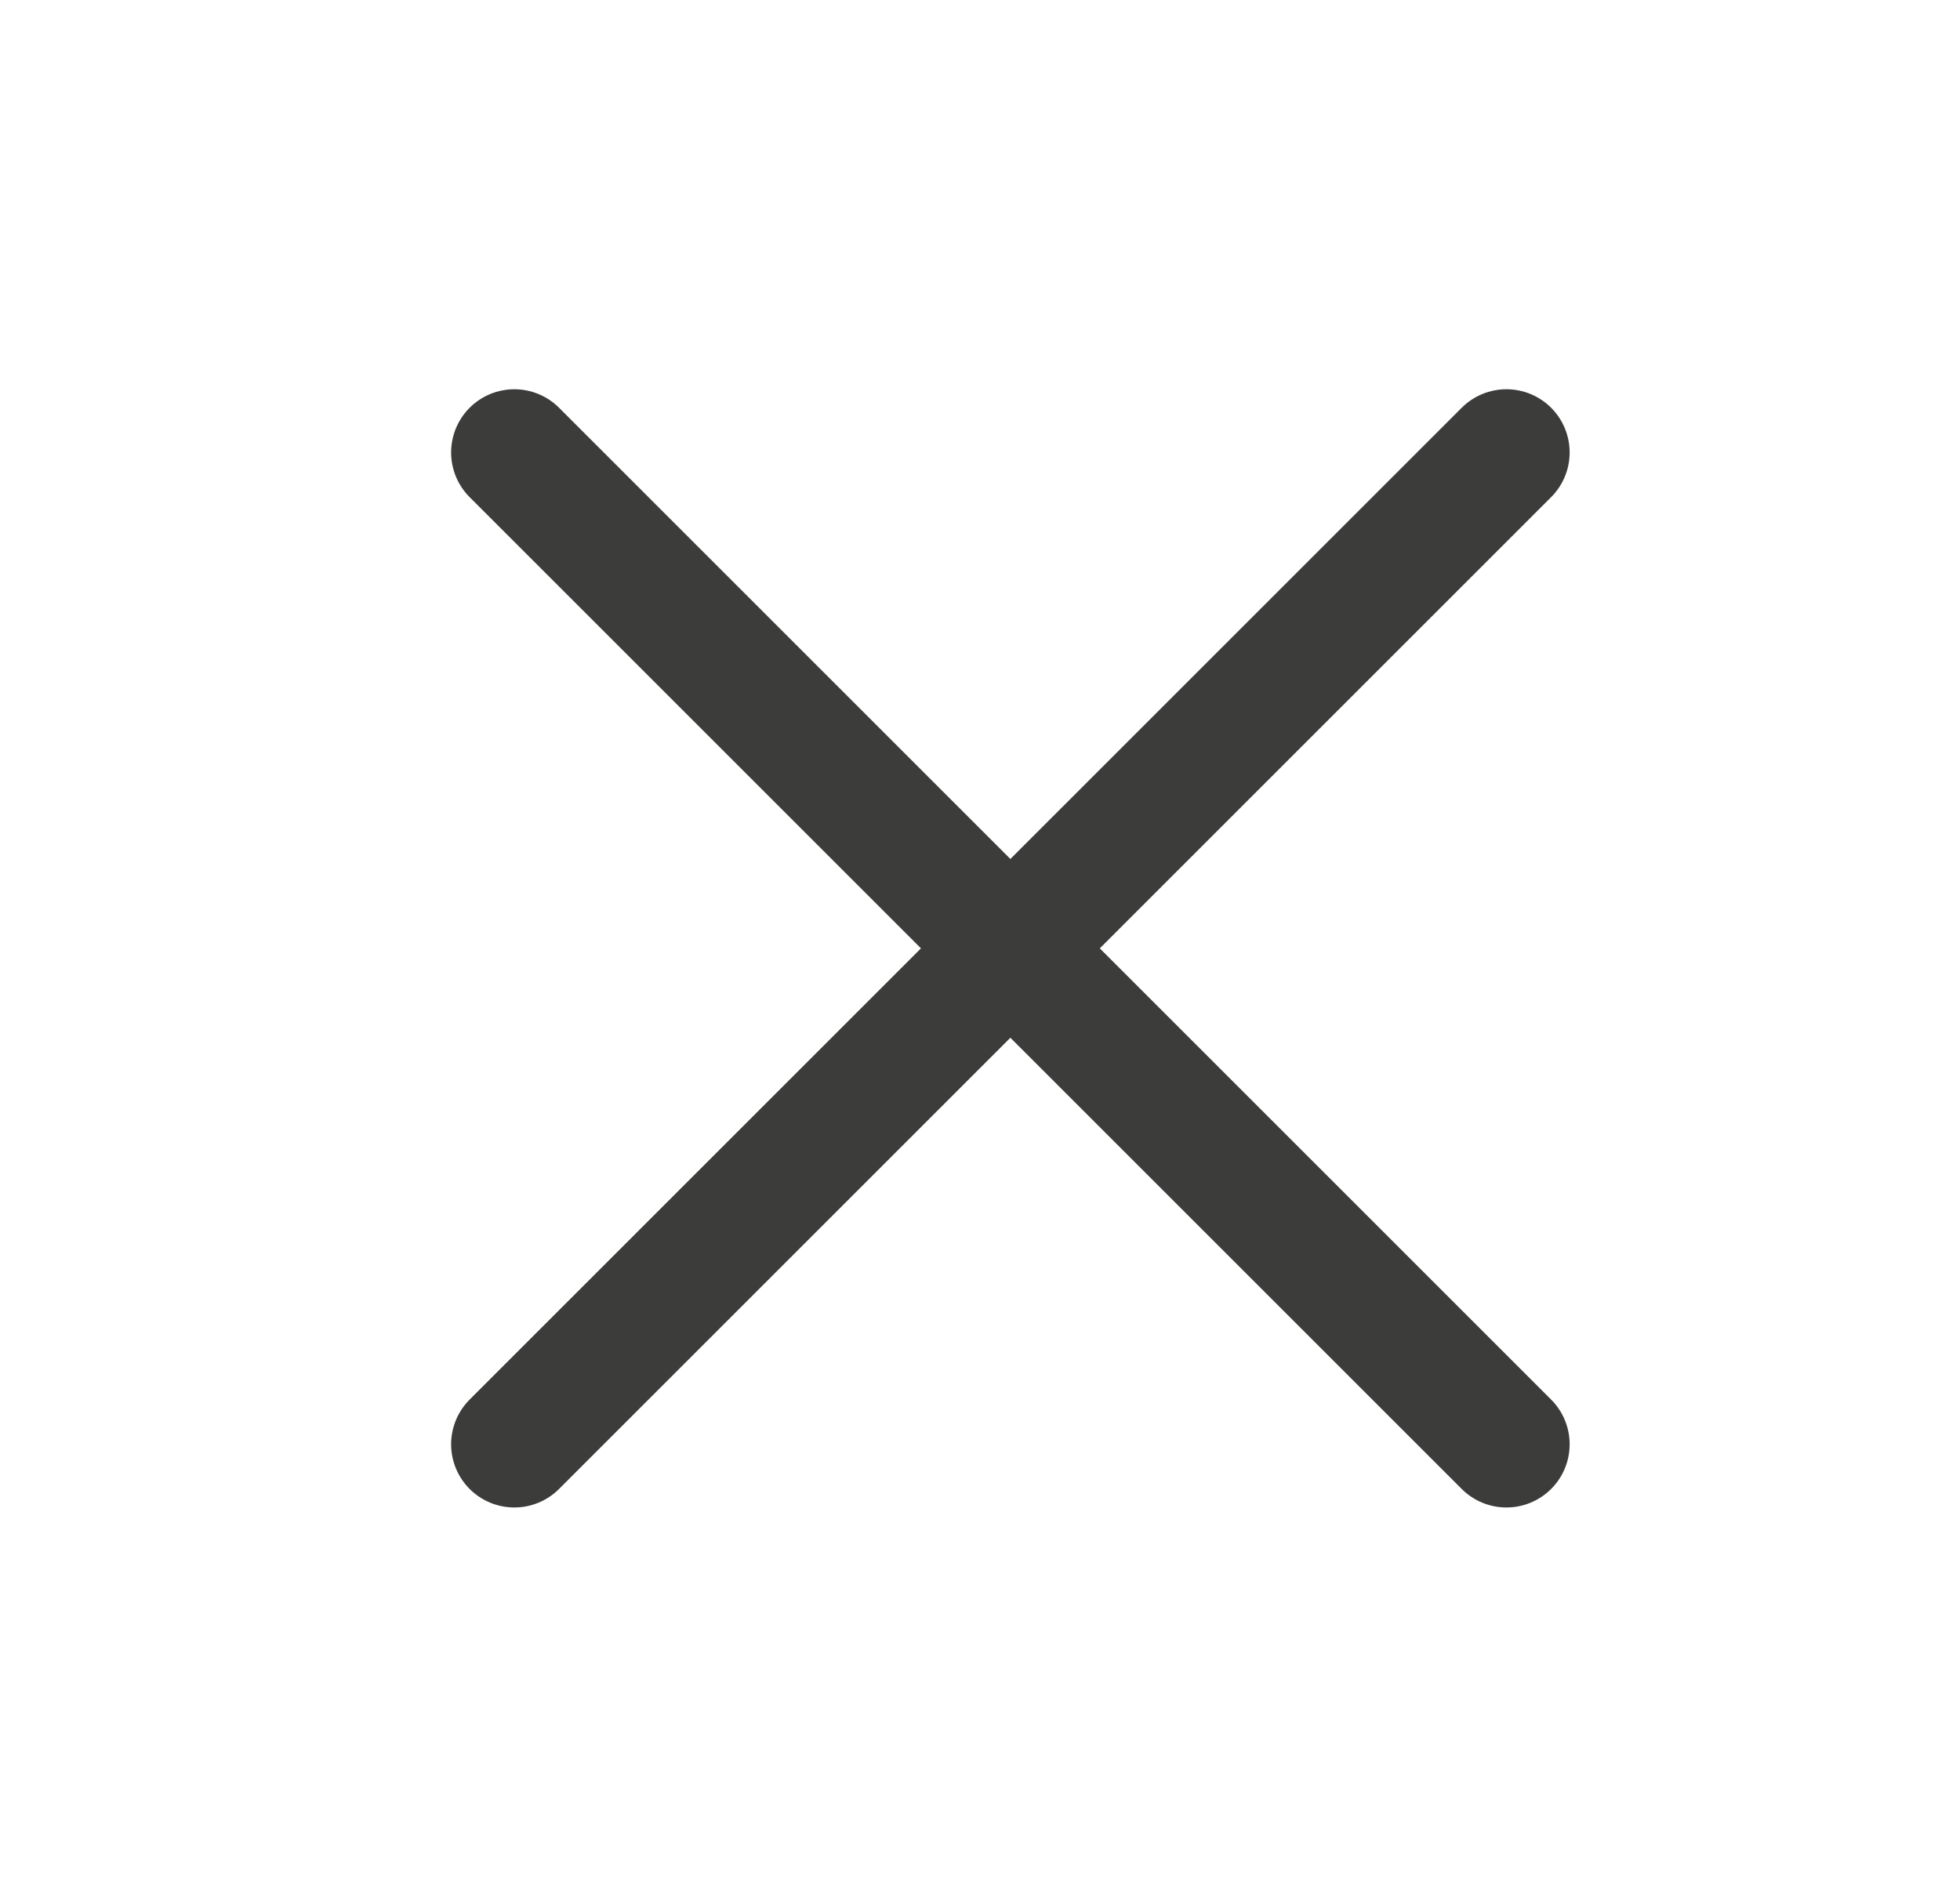 <svg width="31" height="30" viewBox="0 0 31 30" fill="none" xmlns="http://www.w3.org/2000/svg">
<path d="M23.826 7.158L8.135 22.849" stroke="#3C3C3B" stroke-width="2" stroke-miterlimit="10" stroke-linecap="round" stroke-linejoin="round"/>
<path d="M8.135 7.158L23.826 22.849" stroke="#3C3C3B" stroke-width="2" stroke-miterlimit="10" stroke-linecap="round" stroke-linejoin="round"/>
</svg>
